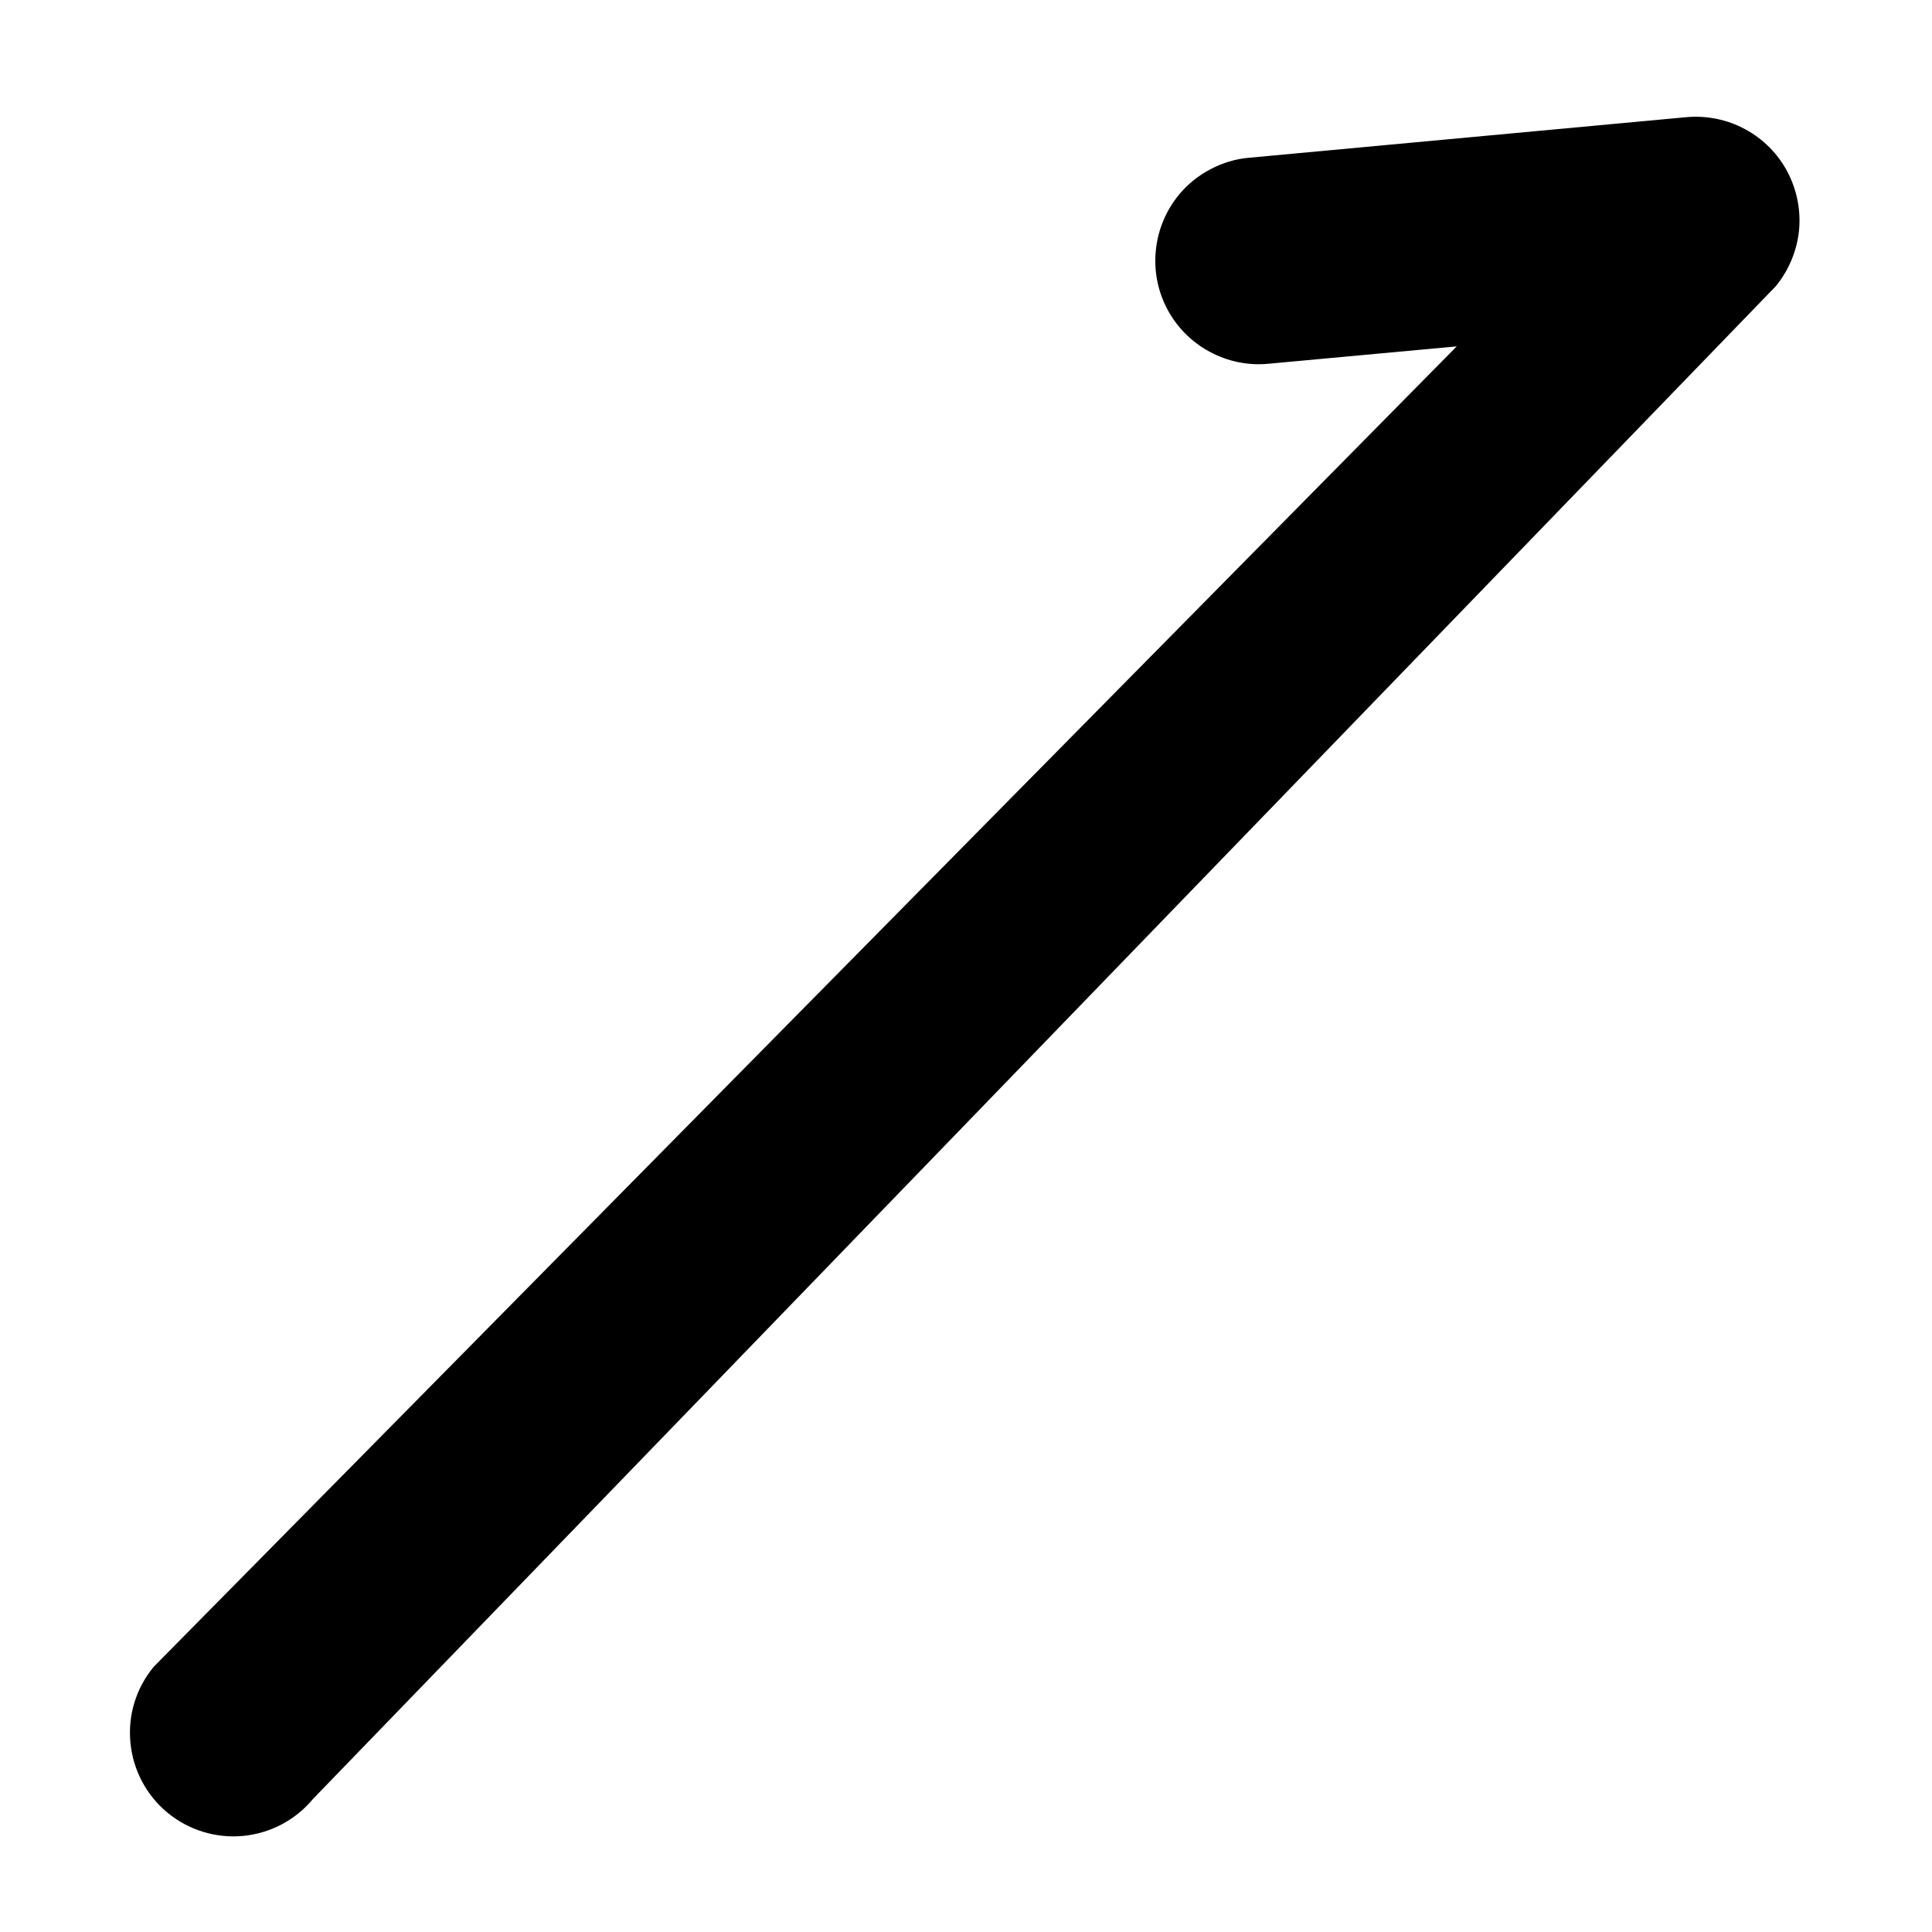 <svg width="14" height="14" viewBox="0 0 14 14" xmlns="http://www.w3.org/2000/svg">
    <path
        d="M8.544 1.41C8.45 1.524 8.391 1.664 8.376 1.811C8.36 1.959 8.389 2.108 8.458 2.239C8.527 2.37 8.634 2.478 8.764 2.548C8.894 2.619 9.043 2.65 9.19 2.636L10.556 2.51L1.114 12.078C0.987 12.231 0.926 12.428 0.945 12.626C0.963 12.824 1.059 13.007 1.212 13.134C1.365 13.261 1.562 13.322 1.76 13.304C1.959 13.285 2.141 13.189 2.268 13.036L12.867 2.075C12.961 1.961 13.02 1.821 13.036 1.674C13.051 1.526 13.022 1.378 12.953 1.246C12.884 1.115 12.777 1.007 12.647 0.937C12.517 0.866 12.368 0.836 12.221 0.849L9.052 1.143C8.954 1.151 8.859 1.18 8.772 1.226C8.684 1.272 8.607 1.334 8.544 1.41Z"
        stroke="none" />
</svg>
    
